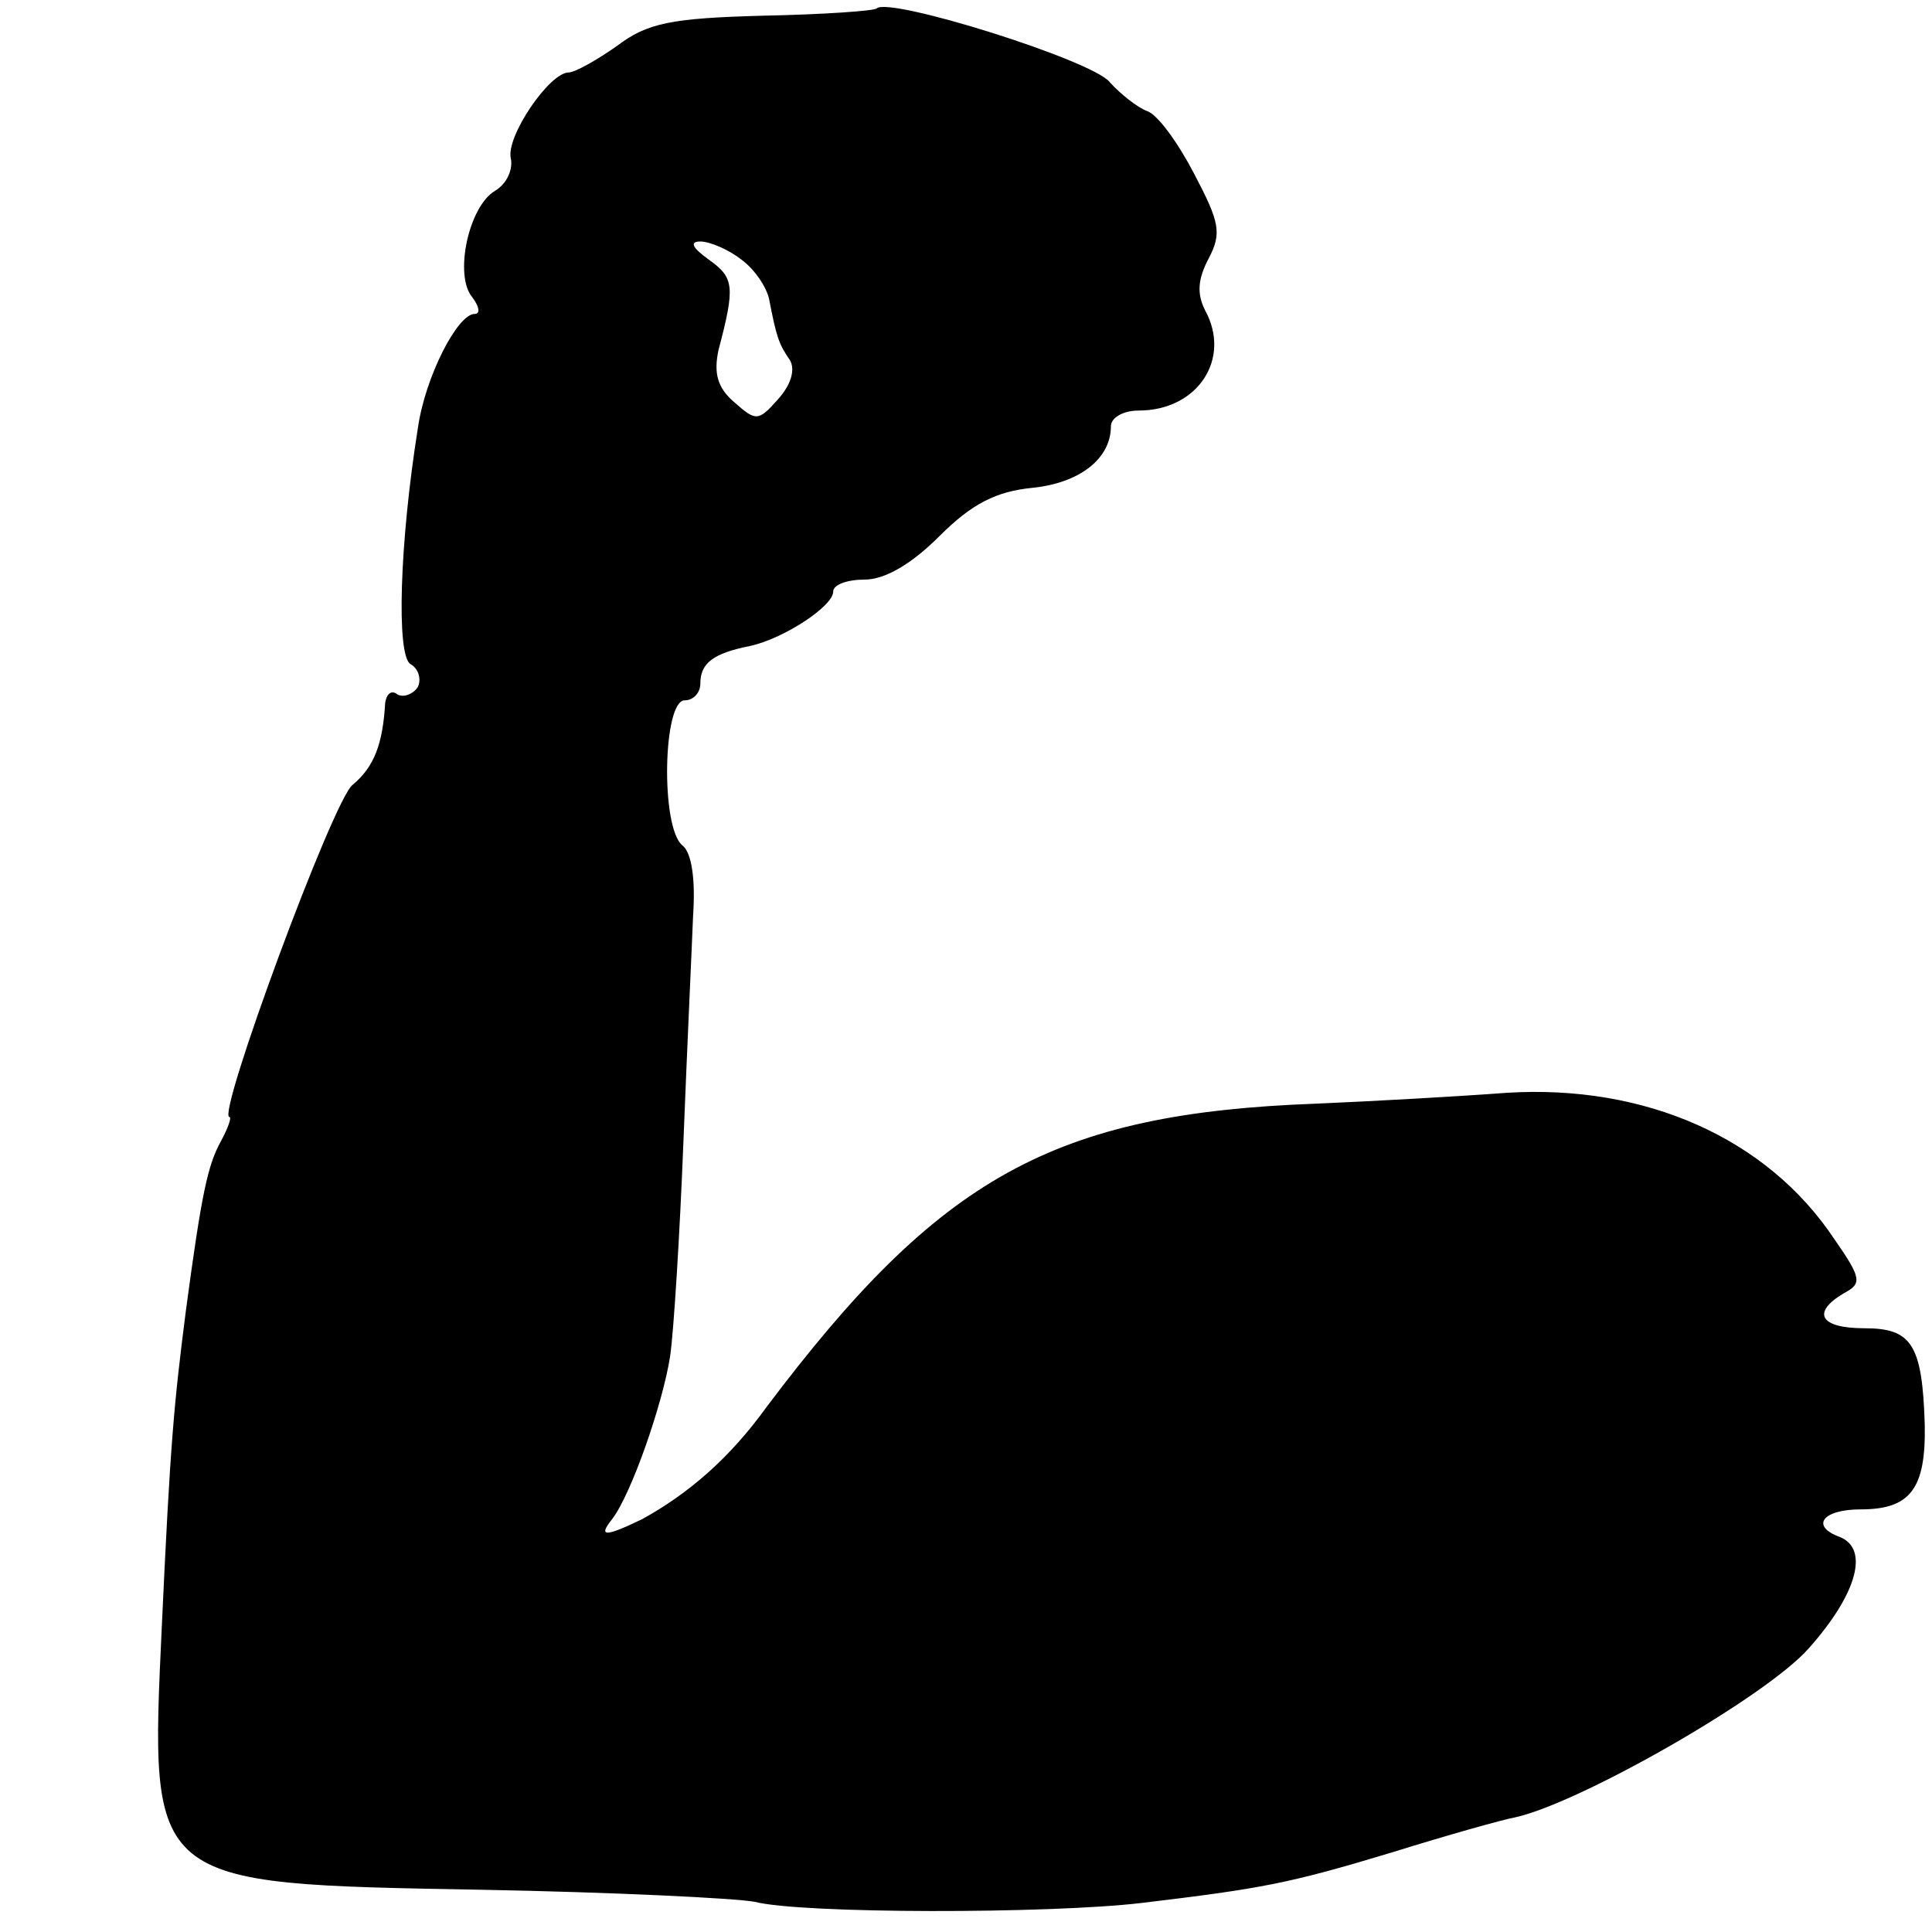 <?xml version="1.0" standalone="no"?>
<!DOCTYPE svg PUBLIC "-//W3C//DTD SVG 20010904//EN"
 "http://www.w3.org/TR/2001/REC-SVG-20010904/DTD/svg10.dtd">
<svg version="1.0" xmlns="http://www.w3.org/2000/svg"
 width="160pt" height="160pt" viewBox="0 0 160 160"
 preserveAspectRatio="xMidYMid meet">
<g transform="translate(0,160) scale(0.1,-0.1)"
fill="#000000" stroke="none">
<path d="M726 1593 c-2 -2 -44 -5 -94 -6 -76 -2 -96 -6 -121 -25 -17 -12 -35
-22 -40 -22 -16 0 -52 -53 -48 -71 2 -9 -3 -21 -13 -27 -22 -13 -34 -70 -19
-88 6 -8 7 -14 2 -14 -14 0 -41 -52 -47 -95 -15 -94 -18 -188 -6 -195 7 -4 9
-13 6 -19 -4 -6 -12 -9 -17 -6 -5 4 -9 0 -10 -7 -2 -34 -9 -53 -27 -68 -16
-12 -113 -275 -102 -275 2 0 -1 -9 -7 -20 -11 -20 -16 -43 -29 -140 -10 -78
-13 -110 -20 -262 -10 -215 -12 -213 264 -218 109 -2 211 -7 227 -10 39 -10
243 -10 320 -1 100 12 122 16 208 42 45 14 91 27 102 29 54 12 208 100 243
140 40 45 50 82 26 92 -25 9 -15 23 17 23 41 0 54 17 53 70 -2 67 -11 80 -50
80 -37 0 -44 13 -17 29 15 8 15 12 -8 45 -56 84 -157 128 -271 121 -40 -3
-111 -7 -158 -9 -218 -8 -312 -61 -455 -251 -31 -43 -65 -72 -103 -93 -31 -15
-37 -15 -25 0 16 21 42 96 48 135 3 21 8 101 11 178 3 77 7 161 8 187 2 29 -1
52 -9 58 -18 15 -16 120 2 120 7 0 13 6 13 14 0 17 11 25 41 31 28 6 69 33 69
45 0 6 12 10 26 10 17 0 39 13 62 36 27 27 47 37 77 40 39 4 65 24 65 51 0 7
10 13 23 13 49 0 77 43 55 83 -7 14 -6 26 3 43 11 21 9 30 -12 70 -13 25 -30
49 -39 52 -8 3 -22 14 -31 24 -14 18 -183 71 -193 61z m-112 -208 c11 -8 21
-23 23 -33 6 -31 8 -37 17 -50 5 -8 1 -21 -10 -33 -16 -18 -18 -18 -36 -2 -14
12 -17 24 -13 43 14 53 13 60 -8 75 -14 10 -16 15 -7 15 8 0 24 -7 34 -15z"/>
</g>
</svg>

